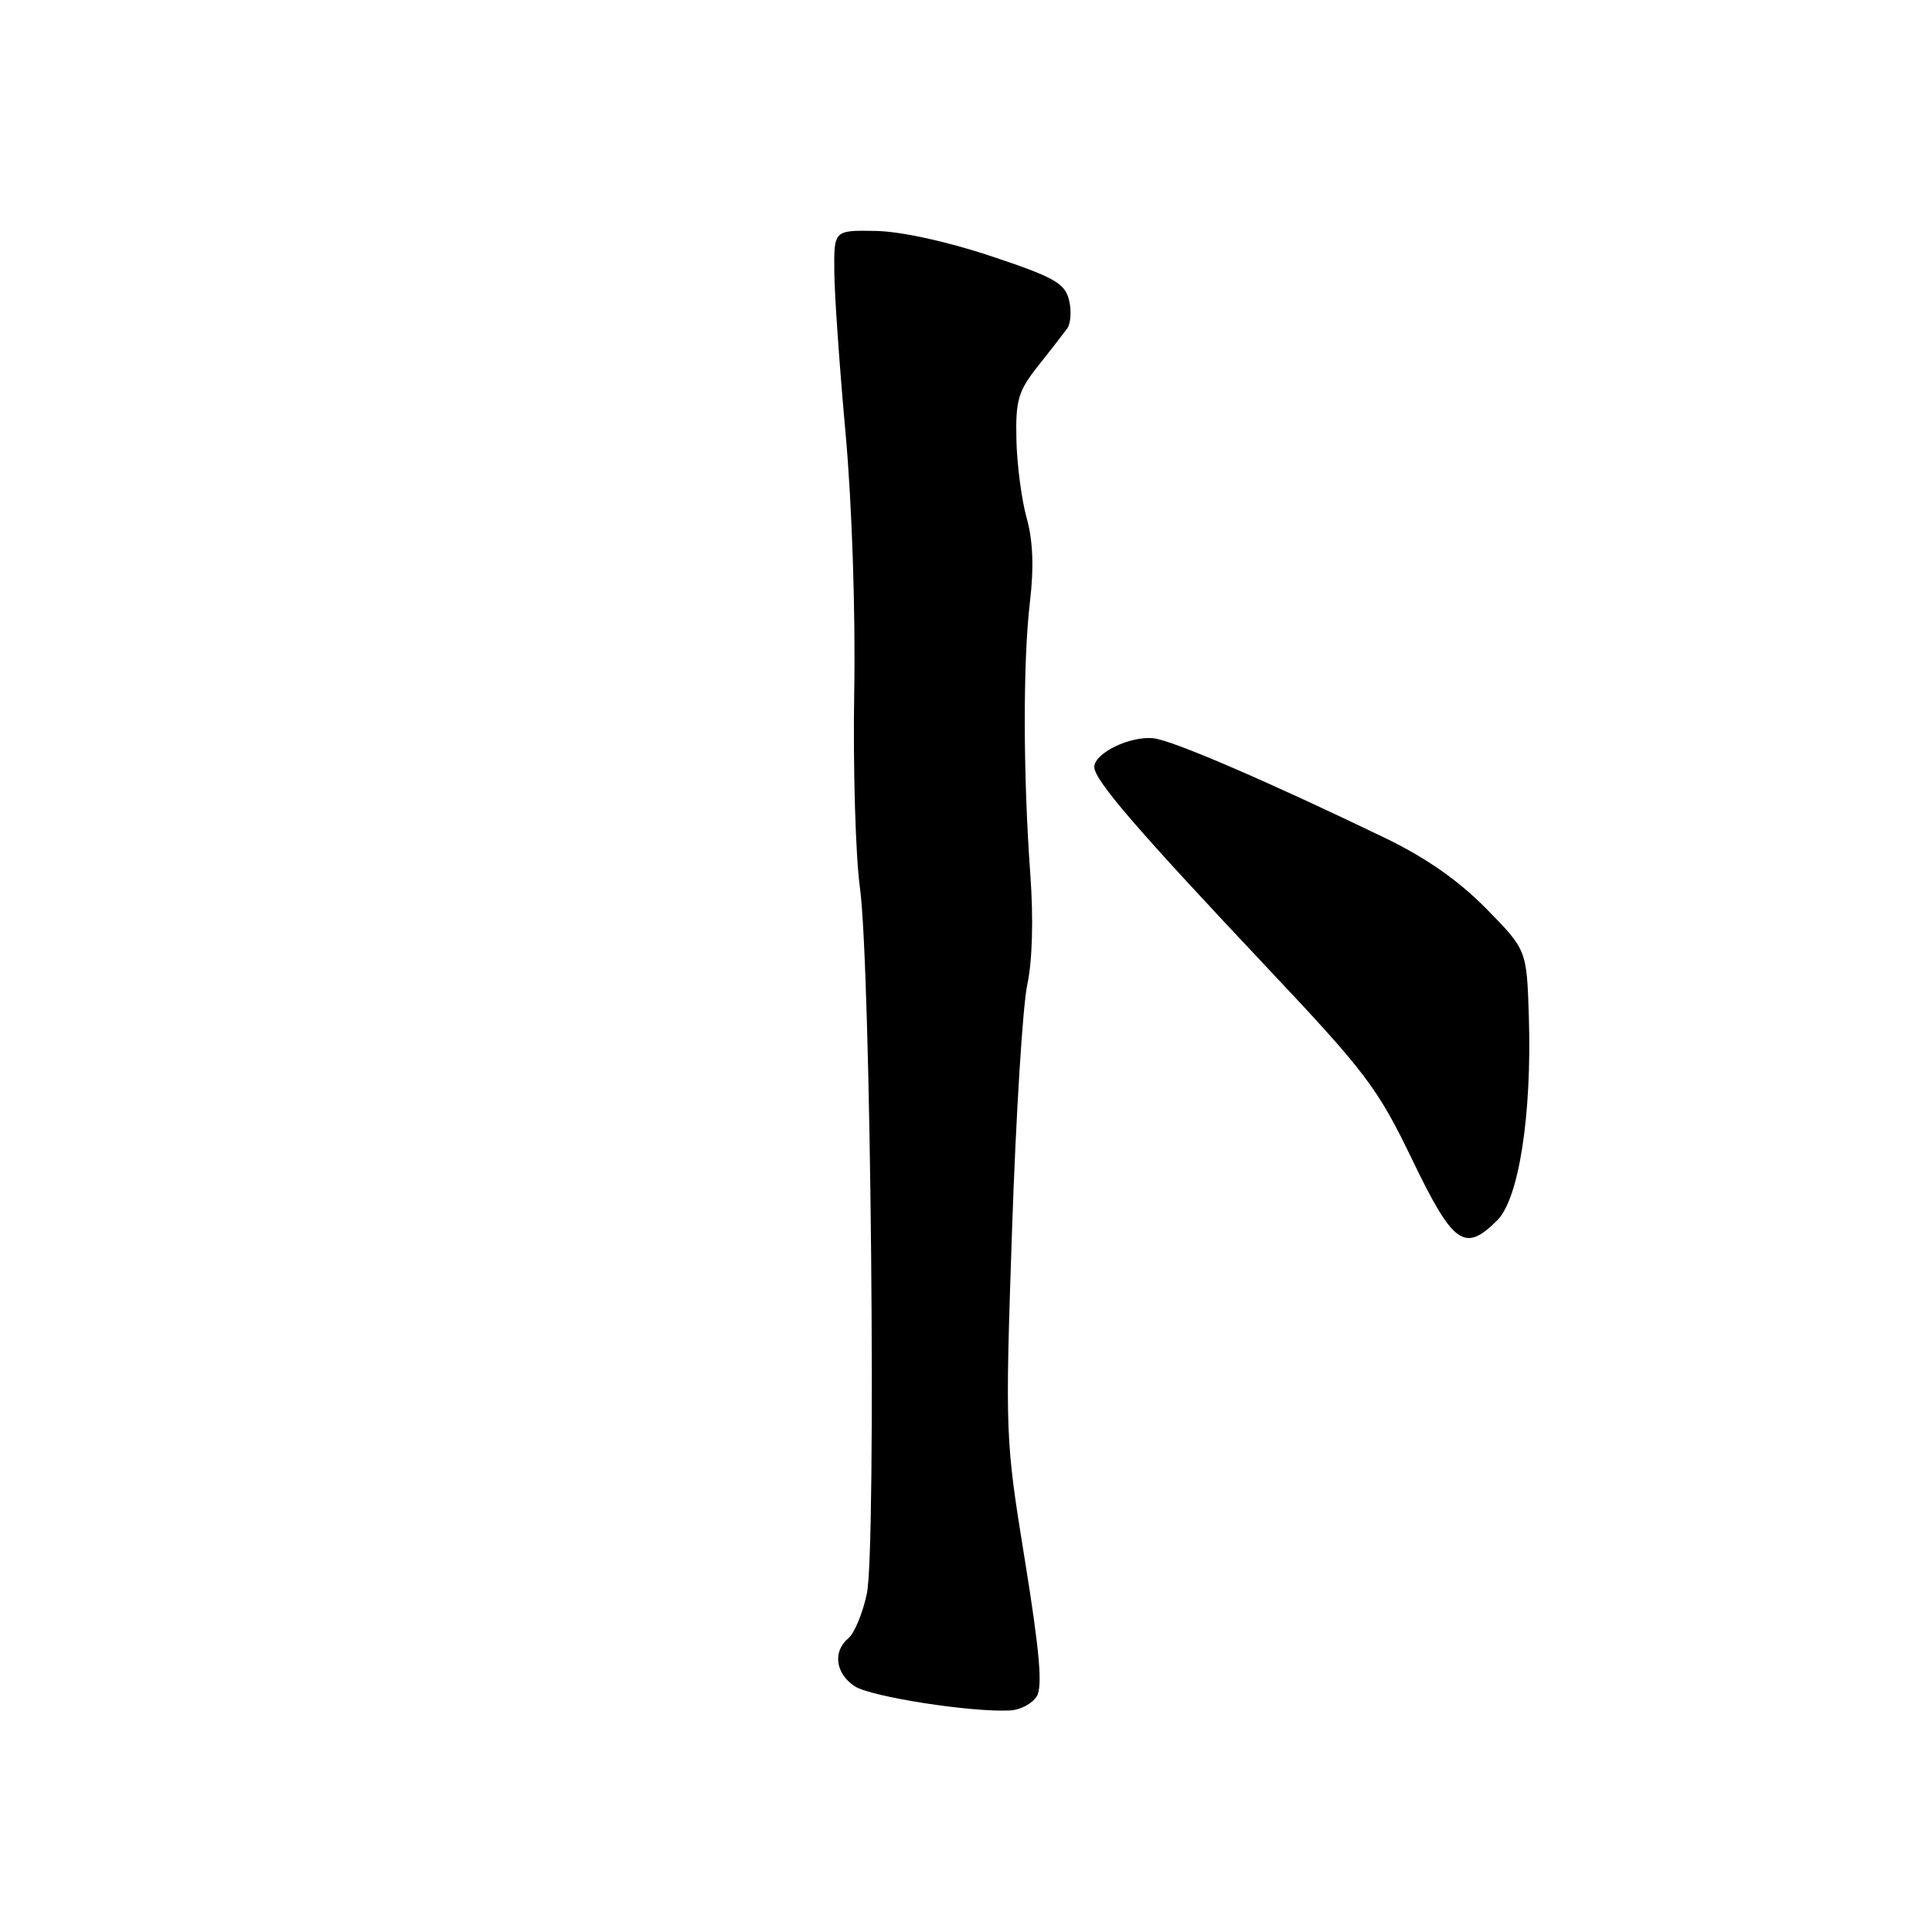 <?xml version="1.0" encoding="UTF-8" standalone="no"?>
<!DOCTYPE svg PUBLIC "-//W3C//DTD SVG 1.1//EN" "http://www.w3.org/Graphics/SVG/1.1/DTD/svg11.dtd" >
<svg xmlns="http://www.w3.org/2000/svg" xmlns:xlink="http://www.w3.org/1999/xlink" version="1.1" viewBox="0 0 256 256">
 <g >
 <path fill="currentColor"
d=" M 137.37 224.78 C 138.17 223.51 137.76 218.85 135.81 206.78 C 133.20 190.70 133.18 190.15 134.10 163.00 C 134.61 147.88 135.52 133.24 136.12 130.47 C 136.79 127.37 136.95 121.79 136.53 115.97 C 135.56 102.67 135.54 87.68 136.47 79.77 C 137.01 75.20 136.88 71.63 136.04 68.65 C 135.37 66.24 134.75 61.57 134.68 58.28 C 134.56 53.03 134.91 51.83 137.52 48.53 C 139.16 46.47 140.90 44.22 141.40 43.54 C 141.89 42.86 142.00 41.15 141.65 39.74 C 141.09 37.52 139.67 36.72 131.31 33.94 C 125.47 31.99 119.40 30.67 116.06 30.60 C 110.50 30.50 110.50 30.50 110.55 36.00 C 110.57 39.02 111.25 48.70 112.05 57.50 C 112.89 66.81 113.37 81.09 113.19 91.67 C 113.02 101.66 113.36 113.36 113.95 117.67 C 115.40 128.27 116.14 205.13 114.86 211.18 C 114.31 213.76 113.22 216.40 112.43 217.06 C 110.31 218.82 110.69 221.75 113.26 223.44 C 115.42 224.85 128.84 226.93 133.90 226.64 C 135.22 226.56 136.78 225.73 137.37 224.78 Z  M 198.40 161.69 C 201.27 158.82 202.99 147.67 202.58 134.68 C 202.30 125.86 202.30 125.86 196.90 120.37 C 193.24 116.65 188.92 113.64 183.50 111.02 C 167.76 103.44 155.46 98.14 152.88 97.83 C 149.80 97.47 145.00 99.78 145.00 101.63 C 145.00 103.36 150.62 109.88 167.81 128.12 C 180.98 142.09 182.53 144.13 187.12 153.65 C 192.57 164.95 194.07 166.02 198.40 161.69 Z "/>
</g>
</svg>